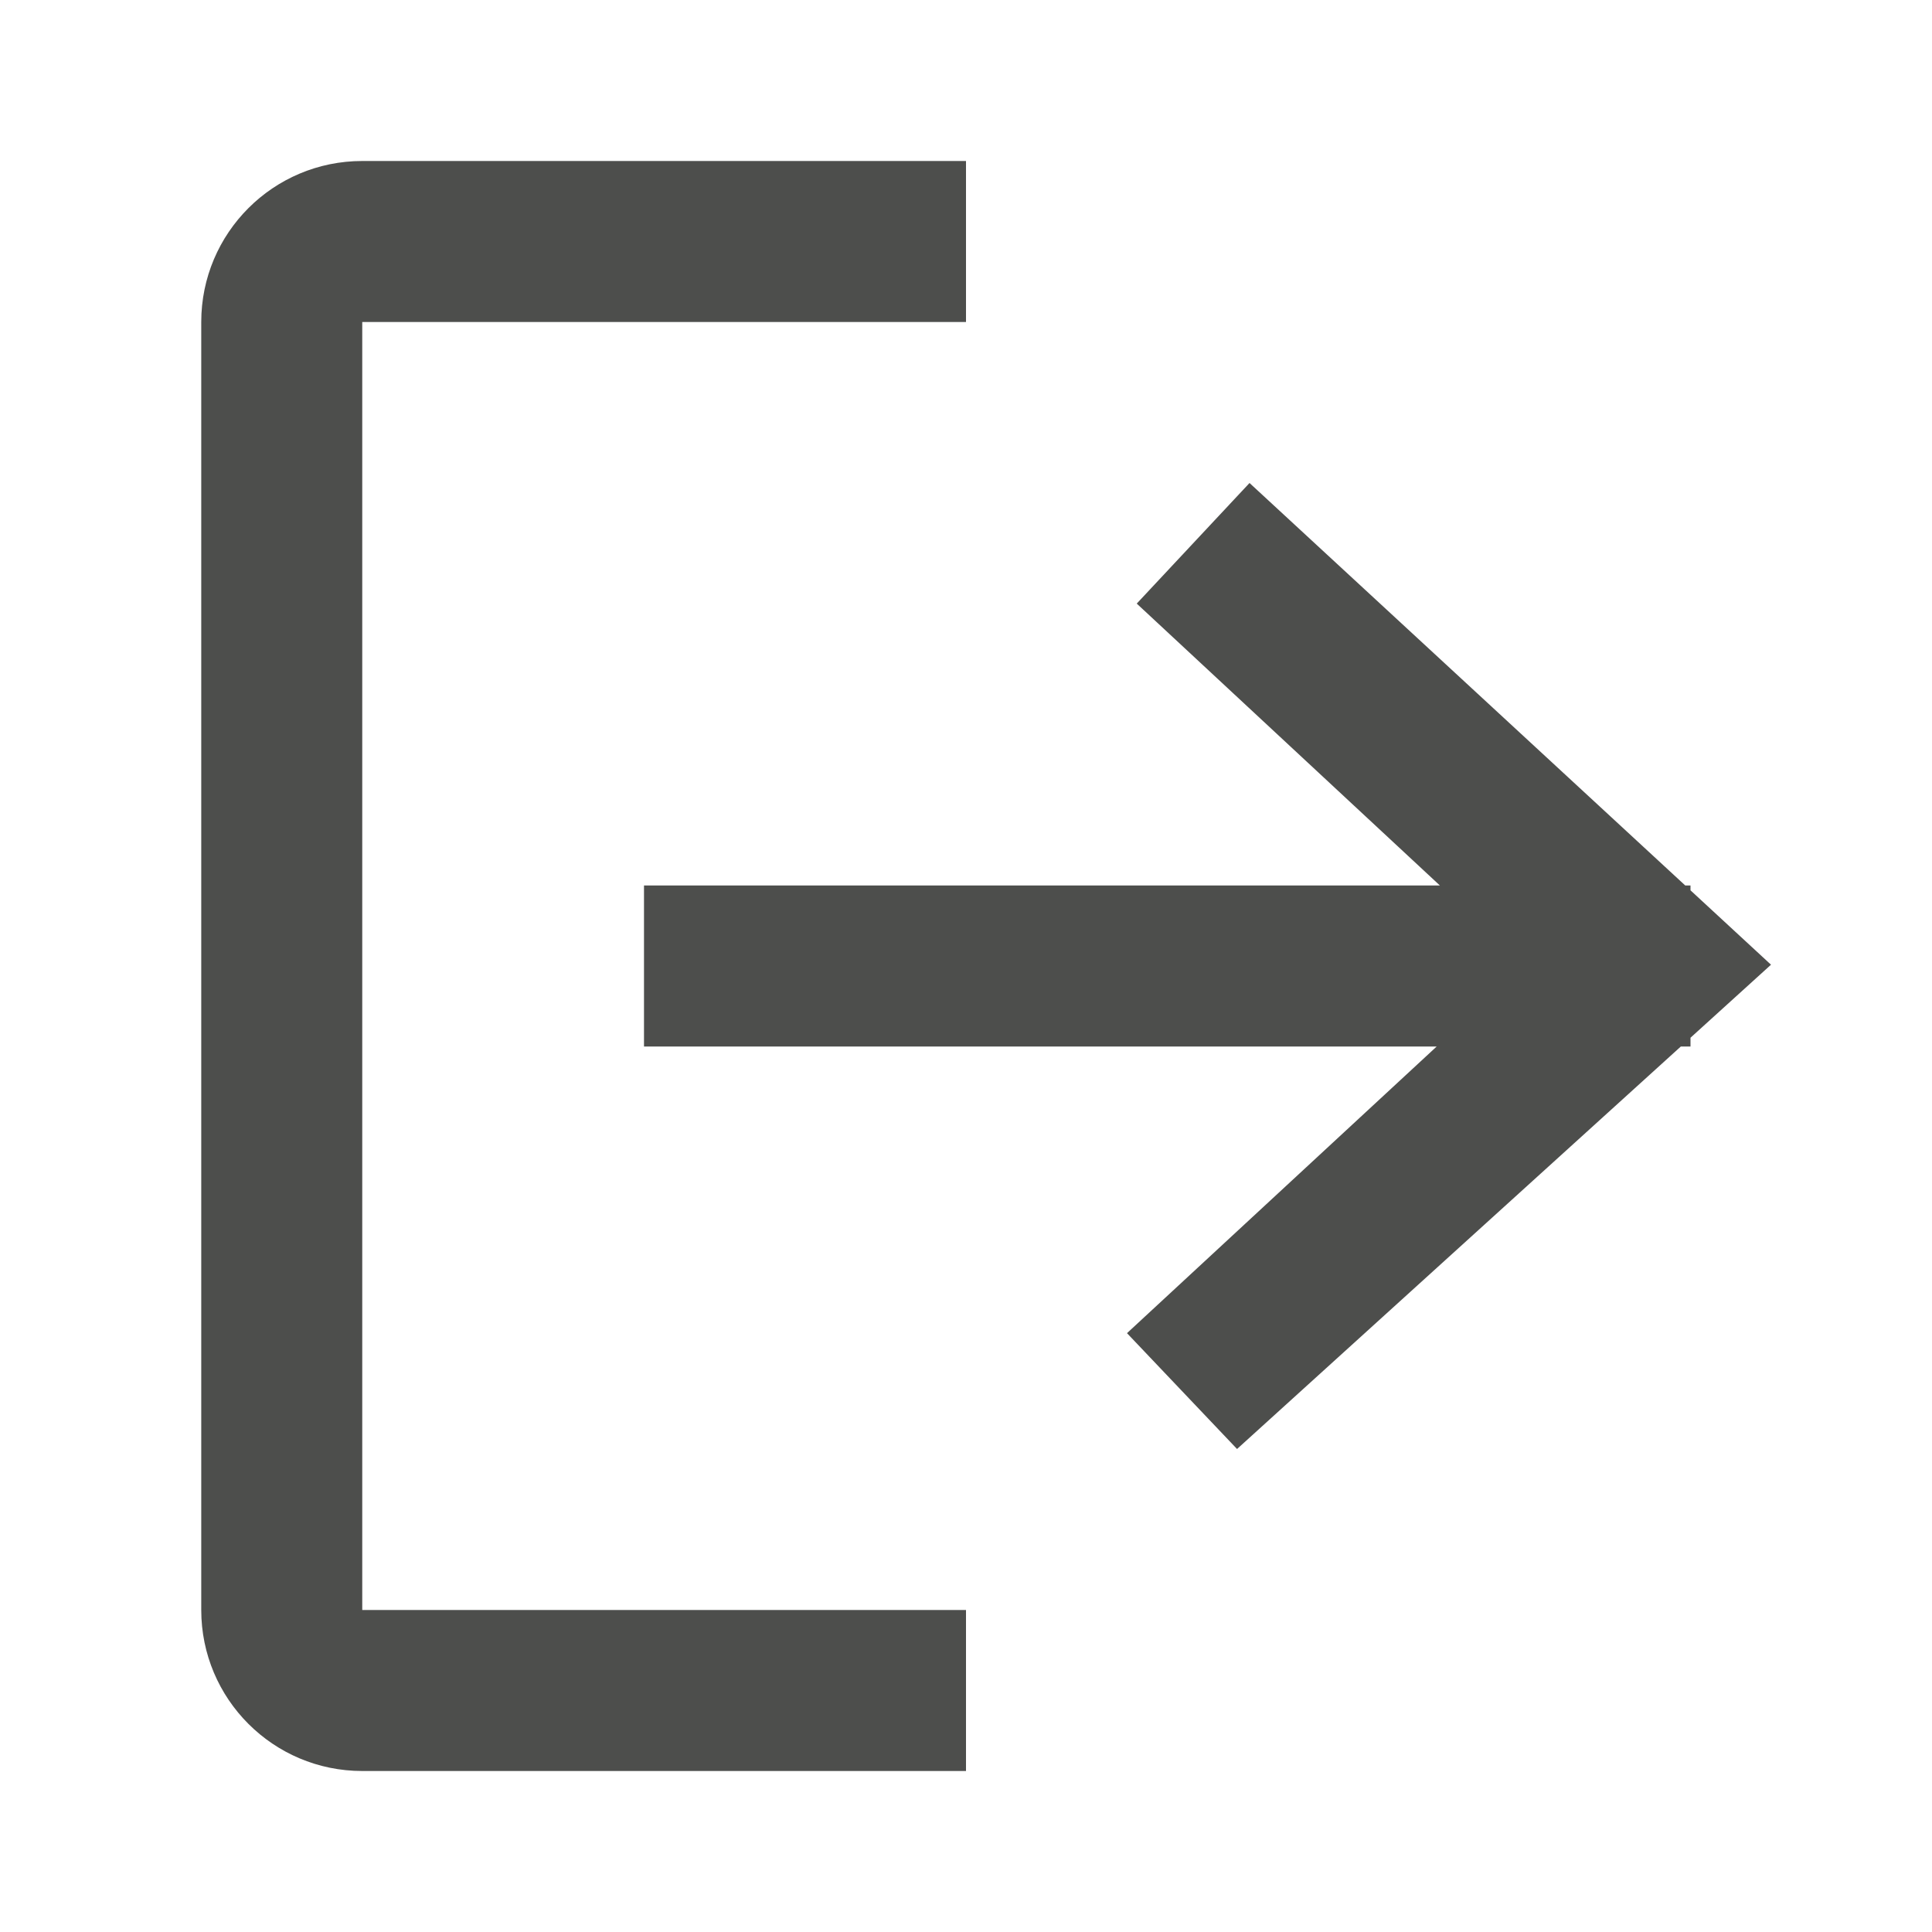 <svg width="24" height="24" viewBox="0 0 24 24" fill="none" xmlns="http://www.w3.org/2000/svg">
<path d="M4.5 2C3.395 2 2.5 2.895 2.5 4V20C2.5 21.105 3.395 22 4.5 22H12V20H4.5V4H12V2H4.5Z" fill="#4D4E4C"/>
<path d="M14 16.561L17.847 13H8V11H17.887L14.121 7.498L15.522 6L20.935 11H21V11.06L22 11.984L21 12.891V13H20.88L15.367 18L14 16.561Z" fill="#4D4E4C"/>
</svg>
